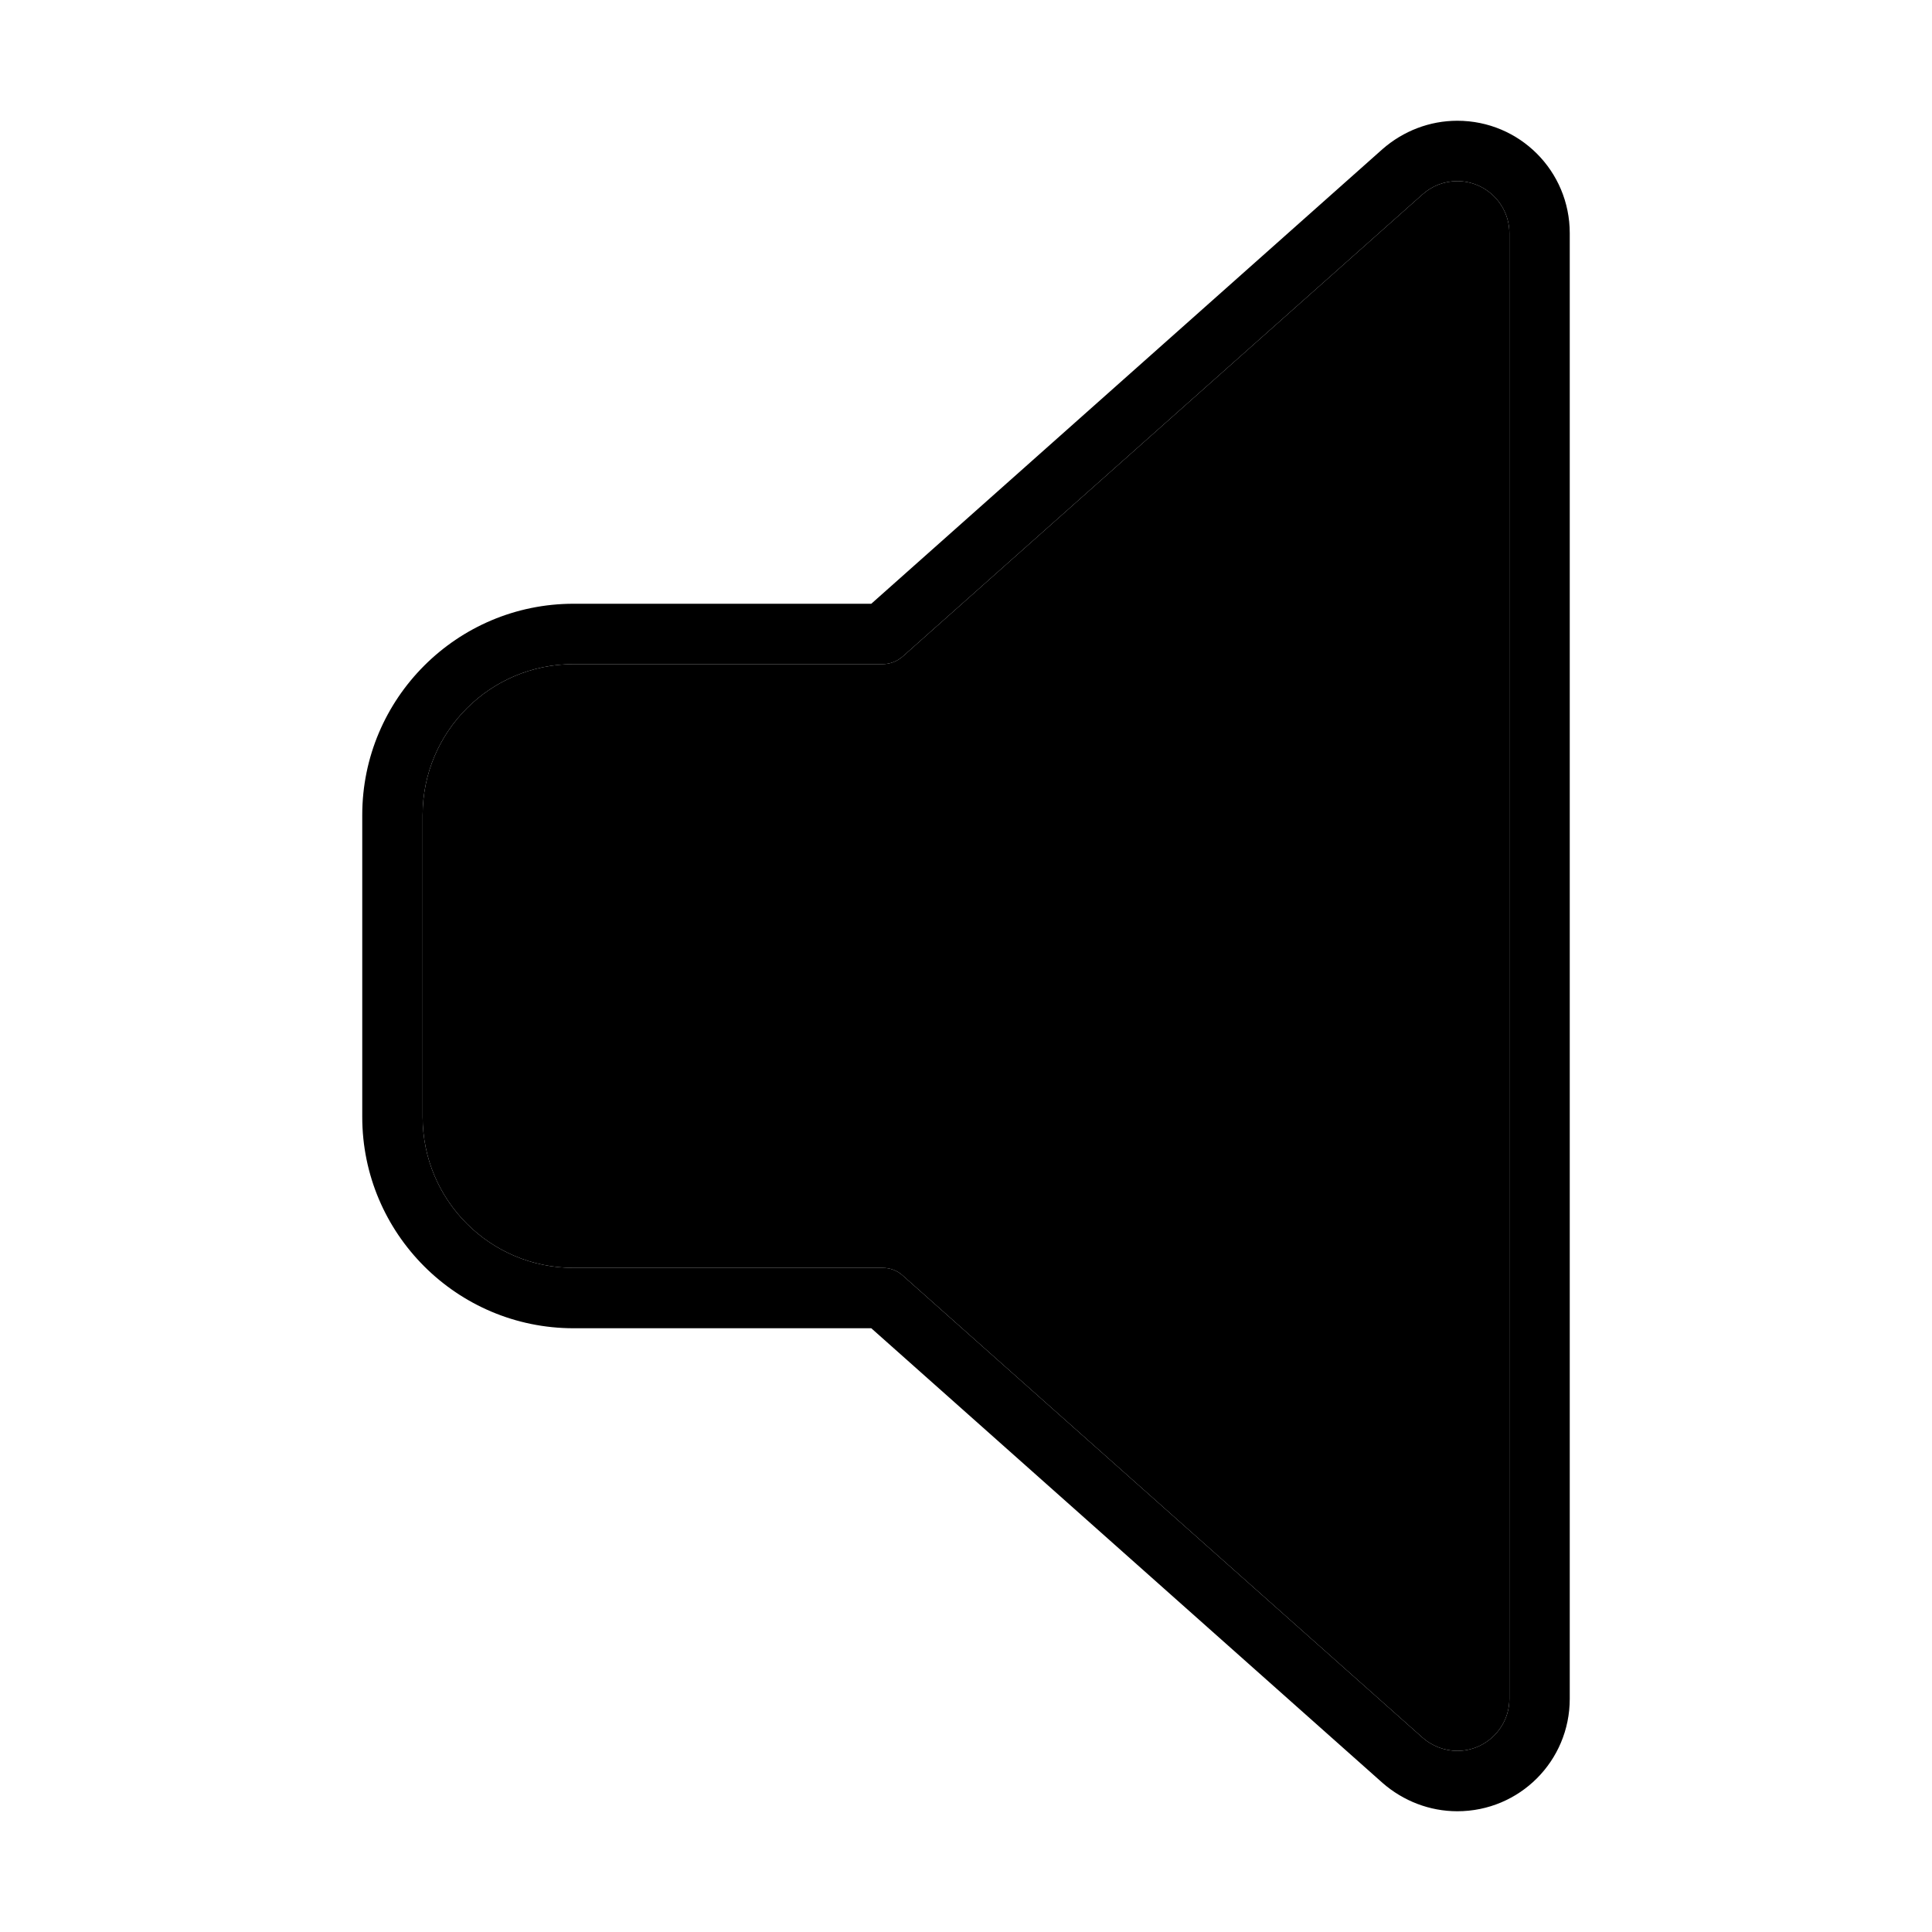 <svg xmlns="http://www.w3.org/2000/svg" width="24" height="24" viewBox="0 0 320 512"><path class="pr-icon-duotone-secondary" d="M16 216l0 80c0 22.1 17.9 40 40 40l81.9 0c2 0 3.9 .7 5.3 2L281 460.5c2.5 2.2 5.8 3.5 9.2 3.5c7.6 0 13.8-6.2 13.8-13.8l0-388.4c0-7.6-6.2-13.8-13.8-13.8c-3.4 0-6.6 1.2-9.2 3.5L143.2 174c-1.5 1.3-3.4 2-5.3 2L56 176c-22.1 0-40 17.9-40 40z"/><path class="pr-icon-duotone-primary" d="M290.2 48c-3.4 0-6.6 1.2-9.2 3.5L143.2 174c-1.5 1.3-3.4 2-5.3 2L56 176c-22.1 0-40 17.9-40 40l0 80c0 22.1 17.9 40 40 40l81.9 0c2 0 3.9 .7 5.3 2L281 460.5c2.5 2.2 5.8 3.5 9.2 3.5c7.6 0 13.8-6.2 13.8-13.8l0-388.4c0-7.6-6.2-13.8-13.8-13.8zm-19.8-8.5c5.5-4.8 12.5-7.5 19.8-7.5C306.7 32 320 45.3 320 61.8l0 388.4c0 16.5-13.3 29.8-29.8 29.8c-7.3 0-14.3-2.7-19.8-7.5L134.9 352 56 352c-30.9 0-56-25.1-56-56l0-80c0-30.9 25.1-56 56-56l78.9 0L270.4 39.5z"/></svg>